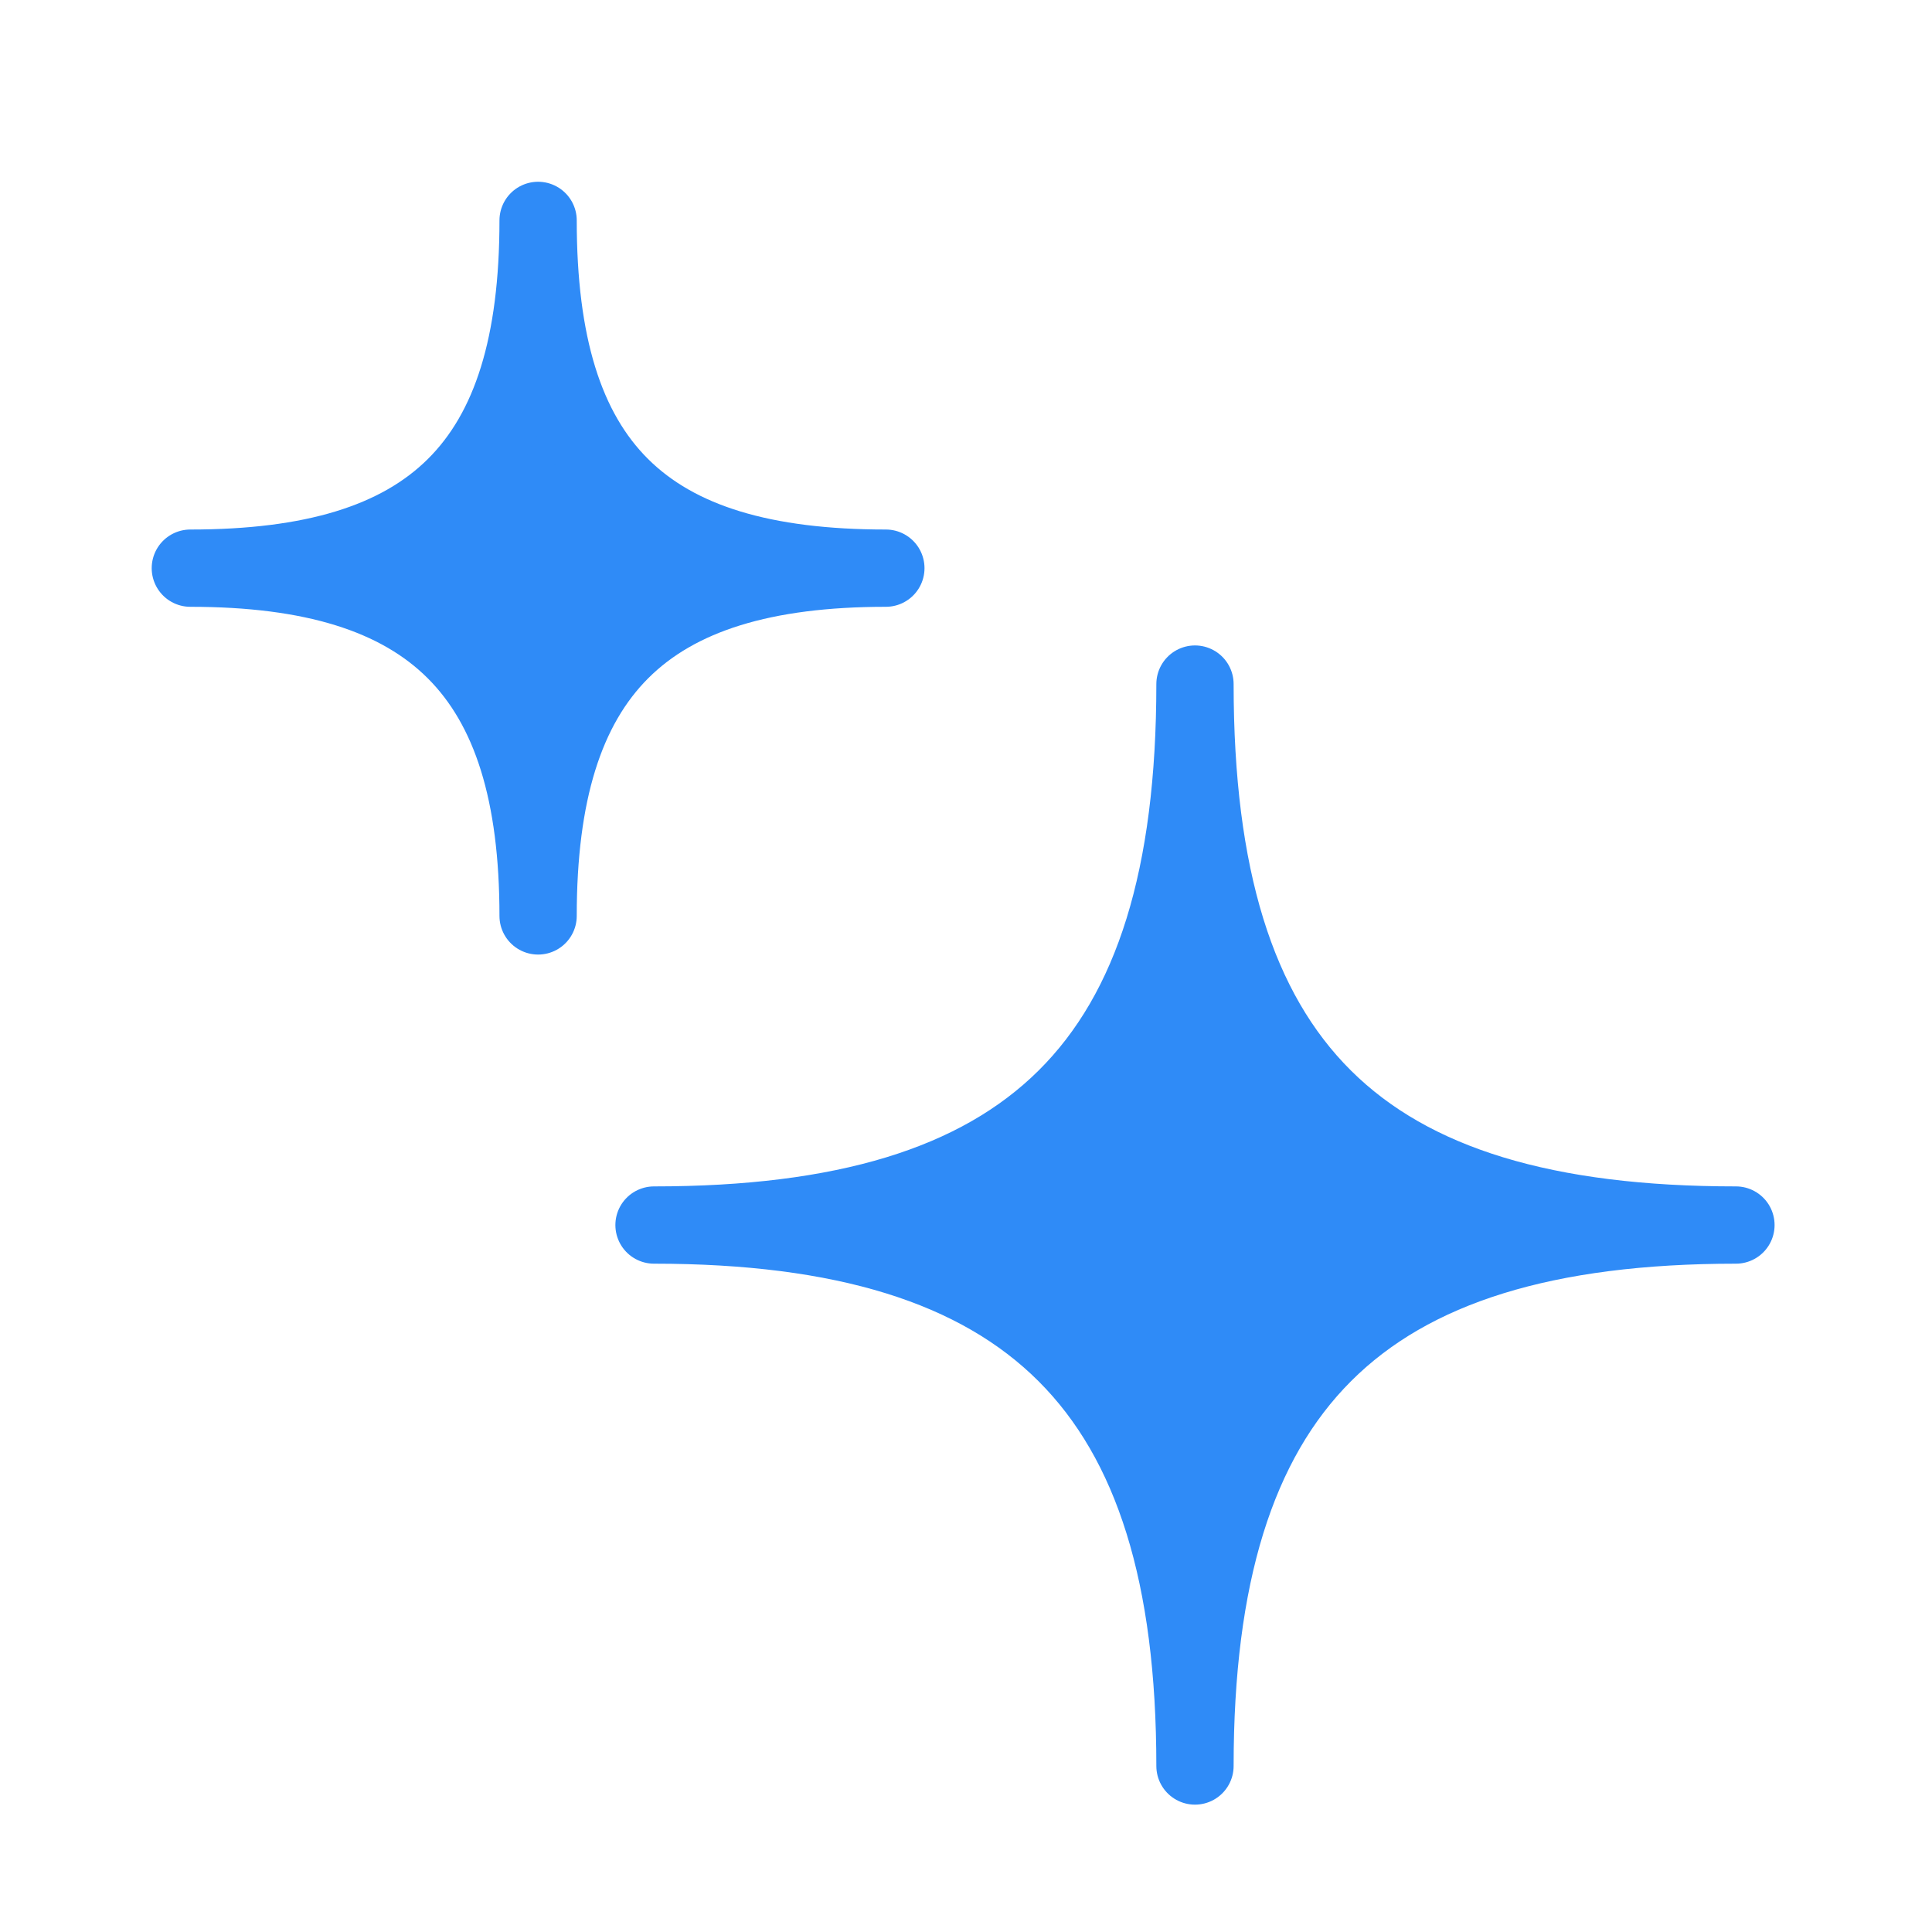 <svg width="25" height="25" viewBox="0 0 25 25" fill="none" xmlns="http://www.w3.org/2000/svg">
<path d="M8.463 15.852C13.338 15.852 15.463 13.801 15.463 8.852C15.463 13.801 17.573 15.852 22.463 15.852C17.573 15.852 15.463 17.962 15.463 22.852C15.463 17.962 13.338 15.852 8.463 15.852Z" fill="#2F8BF7" stroke="#2F8BF7" stroke-linejoin="round"/>
<path d="M2.463 7.352C5.597 7.352 6.963 6.033 6.963 2.852C6.963 6.033 8.32 7.352 11.463 7.352C8.32 7.352 6.963 8.708 6.963 11.852C6.963 8.708 5.597 7.352 2.463 7.352Z" fill="#2F8BF7" stroke="#2F8BF7" stroke-linejoin="round"/>
</svg>
